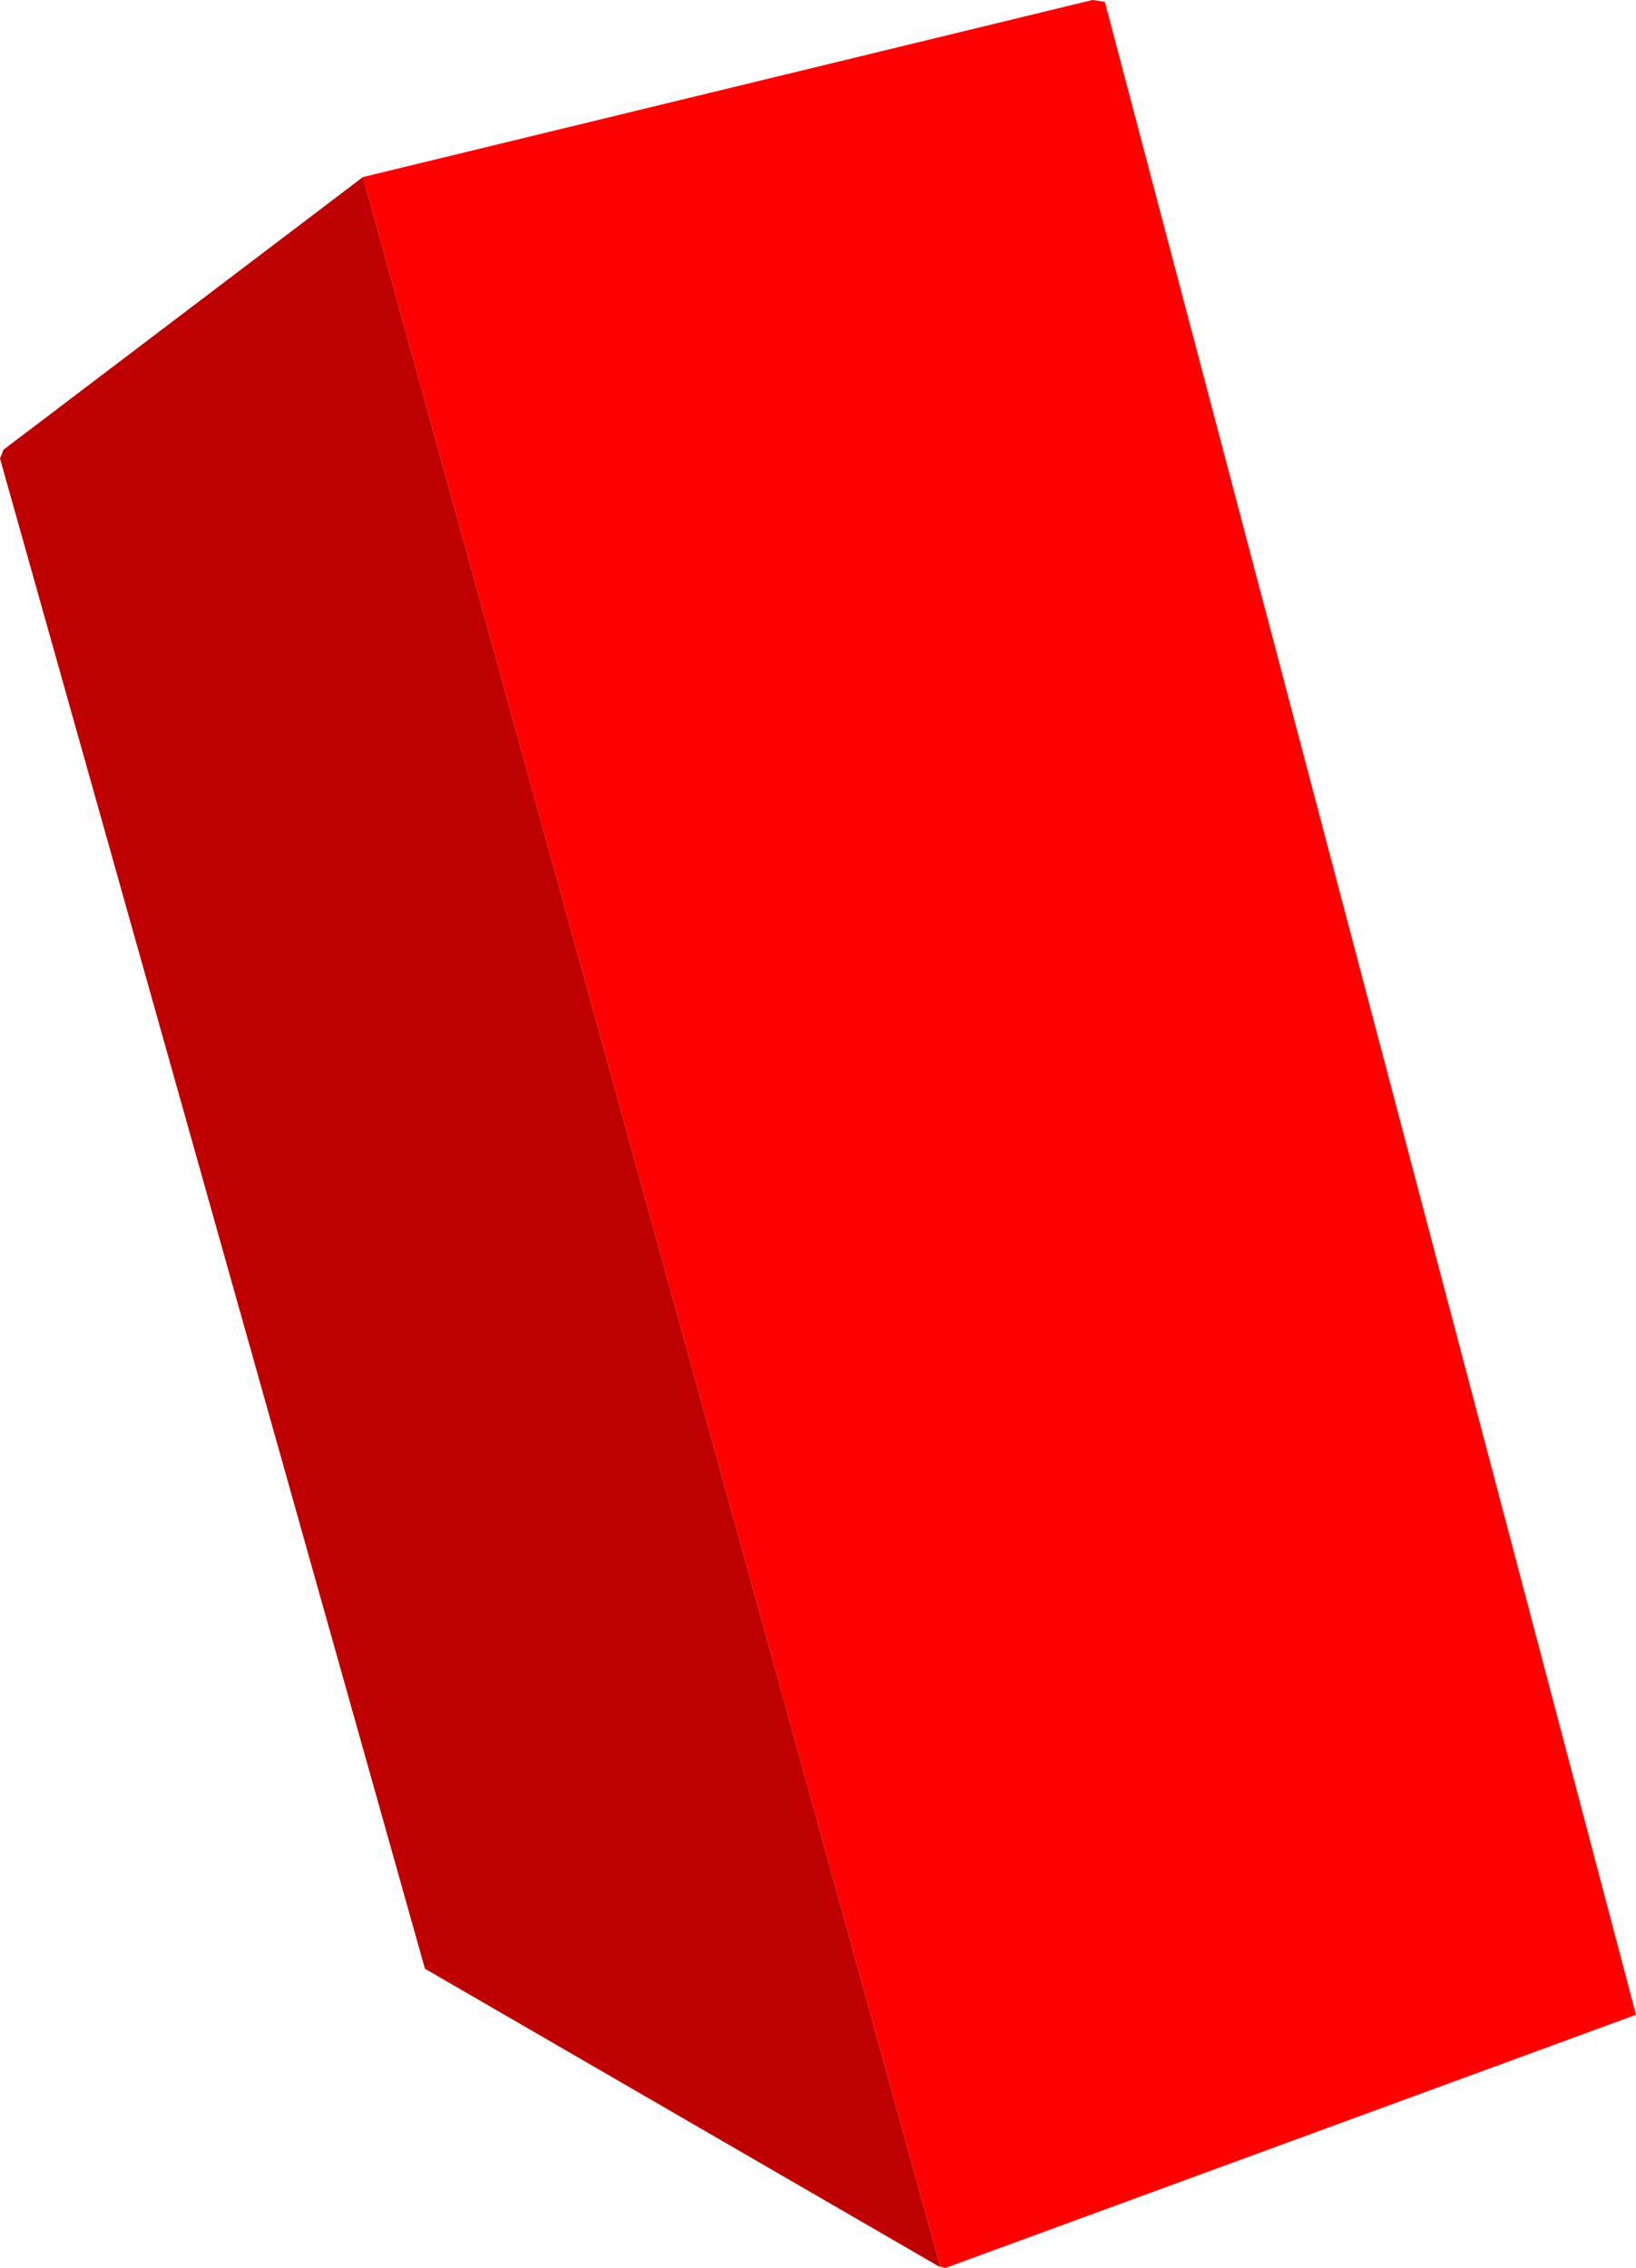 <?xml version="1.0" encoding="UTF-8" standalone="no"?>
<svg xmlns:xlink="http://www.w3.org/1999/xlink" height="64.05px" width="46.2px" xmlns="http://www.w3.org/2000/svg">
  <g transform="matrix(1.0, 0.0, 0.0, 1.0, 23.35, 33.4)">
    <path d="M-13.1 -28.4 L7.5 -33.4 7.85 -33.35 22.85 23.5 3.35 30.65 3.15 30.6 3.2 30.6 -13.1 -28.4" fill="#ff0000" fill-rule="evenodd" stroke="none"/>
    <path d="M3.15 30.6 L-11.35 22.2 -23.35 -20.45 -23.25 -20.7 -13.1 -28.4 3.2 30.6 3.15 30.6" fill="#be0000" fill-rule="evenodd" stroke="none"/>
  </g>
</svg>
